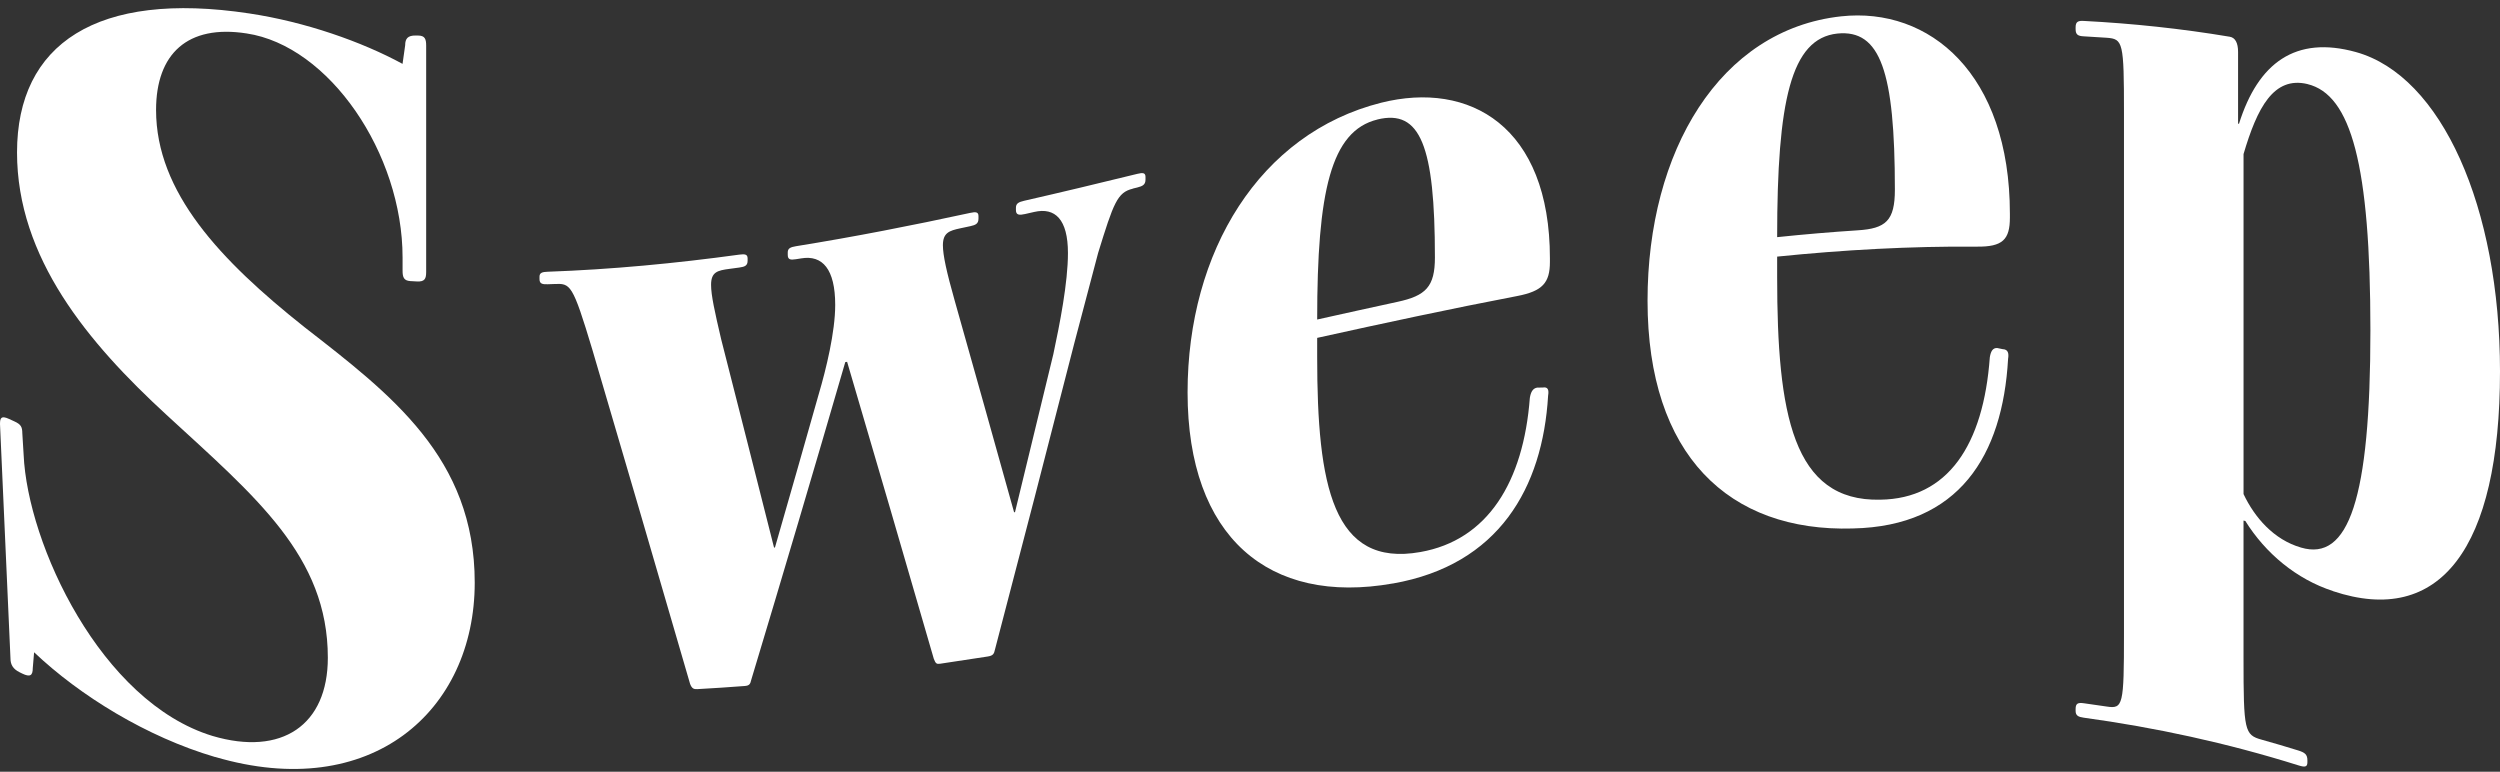 <svg width="230" height="71" viewBox="0 0 230 71" fill="none" xmlns="http://www.w3.org/2000/svg">
<rect x="0" y="0" width="230" height="71" fill="#333333" stroke="none"/>
<g clip-path="url(#clip0_3557_1040)">
<path d="M19.784 69.644C13.511 67.802 7.36 64.014 3.137 60.009C3.096 60.498 3.055 60.99 3.014 61.478C3.014 62.147 2.773 62.321 2.05 61.97C1.969 61.931 1.89 61.893 1.809 61.851C1.206 61.556 0.964 61.15 0.964 60.578C0.644 53.379 0.32 46.189 0 39.01C0 38.438 0.119 38.214 0.845 38.548C1.005 38.623 1.165 38.695 1.328 38.77C1.931 39.043 2.05 39.286 2.053 39.858C2.094 40.513 2.135 41.164 2.173 41.819C2.534 50.076 9.291 64.578 19.545 67.705C25.938 69.597 30.161 66.705 30.161 60.512C30.161 51.161 23.527 45.719 15.322 38.17C8.082 31.518 1.567 23.715 1.567 14.022C1.567 4.025 8.927 -0.881 22.921 1.235C28.108 2.014 33.295 3.843 37.034 5.876C37.116 5.304 37.195 4.732 37.276 4.16C37.276 3.553 37.518 3.257 38.24 3.268C38.322 3.268 38.4 3.268 38.482 3.271C39.085 3.279 39.207 3.583 39.207 4.193V25.021C39.207 25.632 39.085 25.933 38.362 25.894C38.161 25.883 37.961 25.872 37.76 25.861C37.157 25.825 37.037 25.513 37.037 24.905C37.037 24.499 37.037 24.096 37.037 23.69C37.037 14.11 30.28 4.21 22.682 3.075C17.253 2.232 14.358 4.948 14.358 10.121C14.358 17.69 20.27 23.95 27.991 30.082C35.954 36.278 43.675 42.104 43.675 53.6C43.675 65.415 34.145 73.873 19.79 69.638L19.784 69.644Z" fill="white"/>
<path d="M104.218 17.359C102.791 17.704 102.454 18.652 101.026 23.276C100.298 26.044 99.57 28.803 98.842 31.552C96.407 41.071 93.973 50.474 91.538 59.755C91.453 60.153 91.369 60.322 90.865 60.399C89.409 60.628 87.956 60.849 86.499 61.062C86.164 61.111 86.08 61.048 85.911 60.614C83.252 51.421 80.593 42.317 77.934 33.287C77.879 33.295 77.823 33.306 77.765 33.314C74.882 43.236 71.998 52.985 69.115 62.545C69.031 62.924 68.946 63.078 68.527 63.111C67.07 63.222 65.617 63.319 64.161 63.399C63.826 63.418 63.657 63.352 63.488 62.918C60.494 52.601 57.497 42.364 54.503 32.193C52.657 26.049 52.488 26.071 50.976 26.13C50.781 26.138 50.583 26.143 50.388 26.151C49.884 26.168 49.631 26.102 49.634 25.671V25.455C49.634 25.096 49.884 25.016 50.388 25C56.265 24.79 62.143 24.232 68.023 23.425C68.527 23.356 68.777 23.395 68.78 23.765C68.78 23.84 68.78 23.914 68.78 23.989C68.78 24.433 68.53 24.544 68.023 24.613C67.714 24.654 67.408 24.696 67.1 24.737C66.007 24.881 65.419 25.024 65.419 26.204C65.419 27.163 65.754 28.674 66.342 31.19C67.965 37.554 69.59 43.949 71.212 50.377C71.241 50.374 71.267 50.372 71.296 50.369C72.639 45.703 73.985 40.996 75.327 36.248C76 33.977 76.839 30.535 76.839 28.055C76.839 24.745 75.662 23.453 73.731 23.768C73.562 23.795 73.396 23.823 73.227 23.848C72.724 23.928 72.473 23.892 72.473 23.445V23.221C72.473 22.848 72.724 22.735 73.227 22.652C78.575 21.79 83.919 20.746 89.266 19.585C89.77 19.475 90.02 19.497 90.02 19.881C90.02 19.958 90.02 20.036 90.02 20.11C90.02 20.572 89.77 20.701 89.266 20.809C88.957 20.875 88.652 20.942 88.343 21.005C87.335 21.221 86.747 21.417 86.747 22.561C86.747 23.478 87.082 25.008 87.839 27.685C89.659 34.124 91.477 40.604 93.297 47.131C93.326 47.126 93.352 47.12 93.381 47.115C94.558 42.3 95.732 37.455 96.908 32.58C97.497 29.82 98.251 26.005 98.251 23.284C98.251 20.177 97.074 19.055 95.143 19.5C94.864 19.563 94.584 19.627 94.305 19.691C93.801 19.804 93.466 19.804 93.466 19.34V19.108C93.466 18.721 93.716 18.588 94.22 18.472C97.692 17.68 101.16 16.845 104.632 15.995C105.136 15.87 105.386 15.887 105.386 16.279C105.386 16.356 105.386 16.436 105.386 16.514C105.386 16.986 105.133 17.124 104.632 17.249C104.492 17.282 104.352 17.318 104.213 17.351L104.218 17.359Z" fill="white"/>
<path d="M128.15 53.678C116.73 55.703 109.257 49.41 109.257 36.101C109.257 23.138 115.891 12.271 127.058 9.453C135.204 7.406 142.592 11.616 142.592 23.767C142.592 23.878 142.592 23.988 142.592 24.099C142.592 26.008 141.92 26.789 139.569 27.237C133.439 28.411 127.311 29.729 121.18 31.085C121.18 31.673 121.18 32.264 121.18 32.853C121.18 44.667 122.607 52.225 130.669 50.788C136.884 49.695 140.158 44.327 140.746 36.604C140.83 36.093 140.999 35.731 141.419 35.659C141.588 35.659 141.754 35.657 141.923 35.654C142.426 35.565 142.511 35.883 142.426 36.397C141.923 44.883 137.892 51.971 128.153 53.681L128.15 53.678ZM126.723 10.995C122.438 12.05 121.18 17.591 121.18 29.397C123.644 28.847 126.105 28.303 128.569 27.77C131.173 27.209 132.012 26.383 132.012 23.687C132.012 13.395 130.669 10.03 126.723 10.992V10.995Z" fill="white"/>
<path d="M170.467 48.62C159.047 48.955 151.574 41.853 151.574 27.665C151.574 13.917 158.209 2.733 169.375 1.504C177.518 0.617 184.91 6.793 184.91 19.671V20.022C184.91 22.047 184.237 22.715 181.887 22.691C175.756 22.643 169.628 22.986 163.498 23.608V25.486C163.498 38.063 164.925 46.162 172.986 45.971C179.199 45.886 182.475 40.95 183.063 32.872C183.148 32.348 183.317 32.002 183.736 32.016C183.905 32.052 184.071 32.085 184.24 32.121C184.744 32.14 184.828 32.494 184.744 33.019C184.24 41.938 180.209 48.413 170.47 48.618L170.467 48.62ZM169.04 3.086C164.759 3.539 163.498 9.288 163.498 21.818C165.962 21.561 168.423 21.351 170.887 21.191C173.49 21.03 174.329 20.315 174.329 17.453C174.329 6.542 172.986 2.697 169.04 3.086Z" fill="white"/>
<path d="M214.634 54.377C211.276 53.288 208.422 50.904 206.572 47.932C206.517 47.918 206.462 47.904 206.404 47.891V60.548C206.404 67.241 206.488 67.614 208.084 68.053C209.202 68.365 210.324 68.697 211.442 69.044C212.03 69.23 212.281 69.401 212.281 69.948V70.13C212.281 70.586 212.027 70.594 211.442 70.409C204.866 68.348 198.287 66.931 191.71 66.028C191.207 65.959 190.956 65.838 190.956 65.395V65.219C190.956 64.686 191.207 64.63 191.71 64.699C192.409 64.793 193.111 64.895 193.81 65.001C195.322 65.235 195.406 64.901 195.406 58.305V10.367C195.406 3.865 195.322 3.583 193.81 3.473C193.111 3.423 192.409 3.379 191.71 3.343C191.207 3.315 190.956 3.216 190.956 2.685V2.509C190.956 1.978 191.207 1.898 191.71 1.926C196.19 2.16 200.666 2.63 205.145 3.381C205.649 3.467 205.903 3.964 205.903 4.776V11.373C205.932 11.378 205.958 11.384 205.987 11.389C207.749 5.774 211.192 3.254 216.734 4.787C224.627 6.972 230 19.069 230 34.167C230 50.496 224.458 57.661 214.634 54.385V54.377ZM212.284 7.732C209.176 6.997 207.665 9.906 206.406 14.174V45.454C207.414 47.59 209.176 49.648 211.695 50.377C216.061 51.672 218.079 45.946 218.077 30.408C218.077 15.177 216.312 8.71 212.284 7.735V7.732Z" fill="white"/>
</g>
<defs>
<clipPath id="clip0_3557_1040">
<rect width="230" height="70" fill="white" transform="translate(0 0.752)"/>
</clipPath>
</defs>
</svg>
